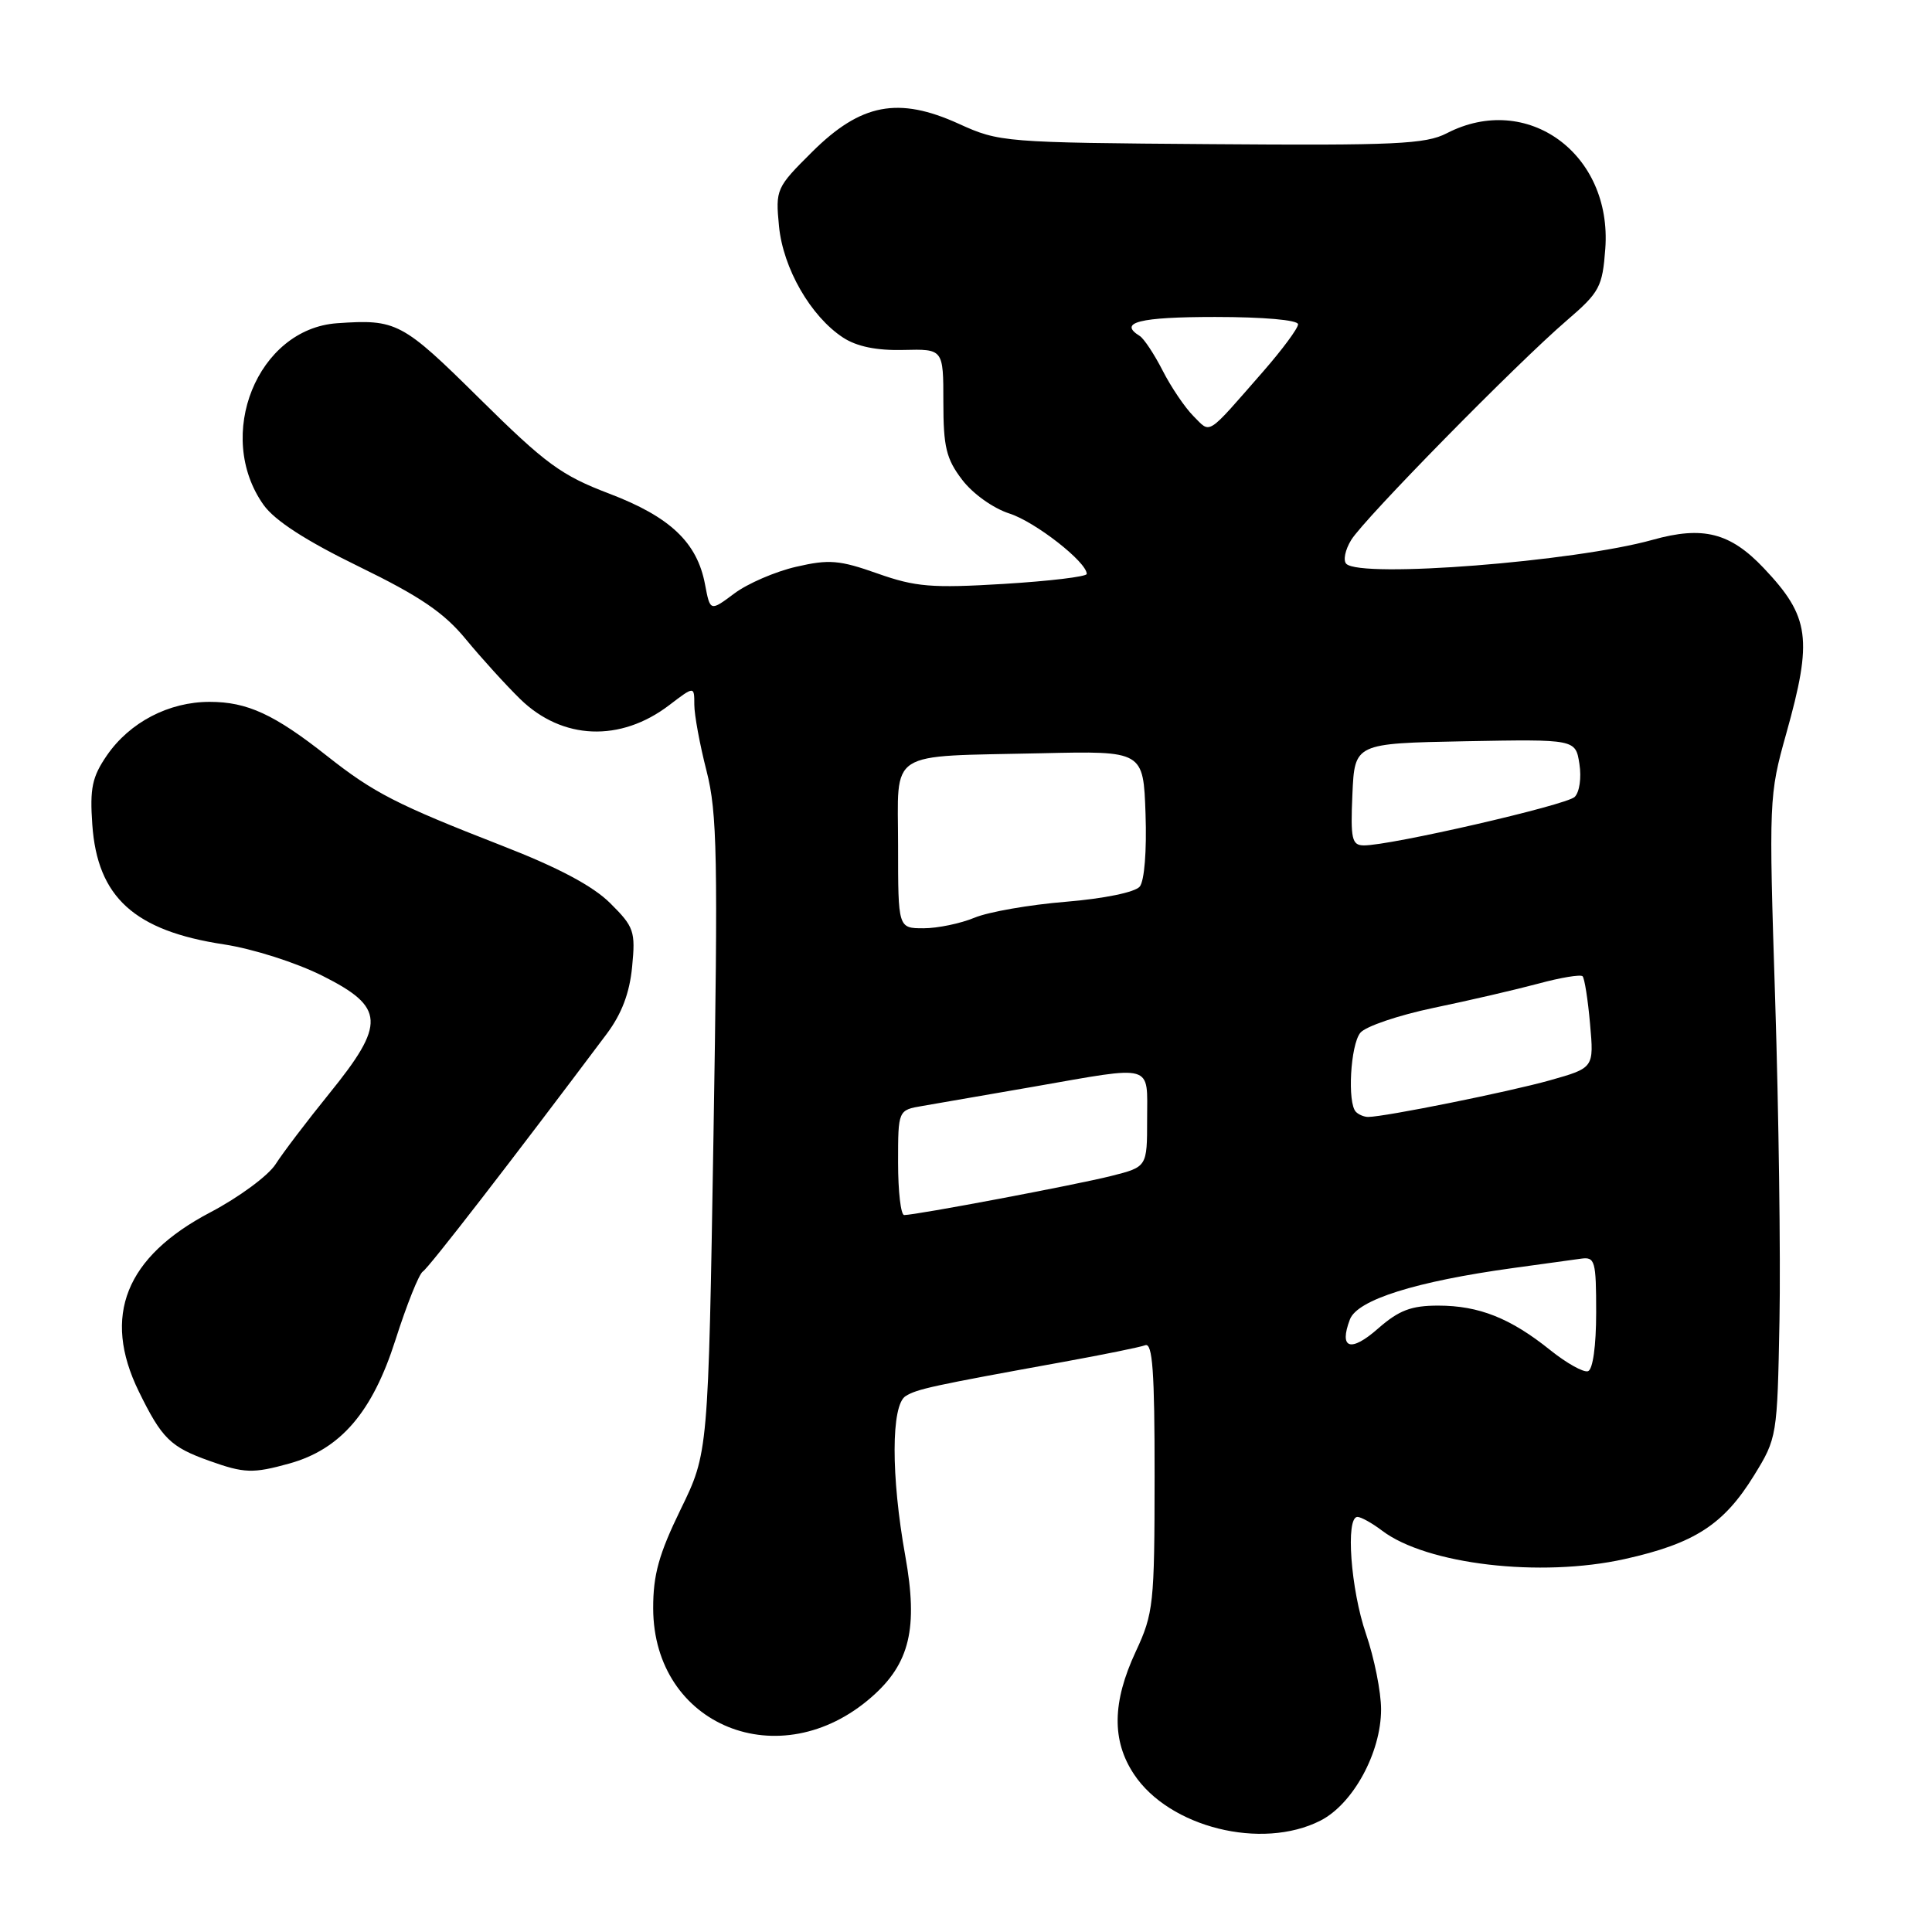 <?xml version="1.0" encoding="UTF-8" standalone="no"?>
<!DOCTYPE svg PUBLIC "-//W3C//DTD SVG 1.1//EN" "http://www.w3.org/Graphics/SVG/1.1/DTD/svg11.dtd" >
<svg xmlns="http://www.w3.org/2000/svg" xmlns:xlink="http://www.w3.org/1999/xlink" version="1.1" viewBox="0 0 256 256">
 <g >
 <path fill="currentColor"
d=" M 174.95 241.25 C 179.28 239.05 183.00 232.24 183.00 226.50 C 183.00 224.20 182.10 219.70 181.00 216.50 C 178.98 210.62 178.27 201.00 179.87 201.00 C 180.34 201.00 181.80 201.81 183.12 202.81 C 189.03 207.30 204.10 209.07 215.29 206.58 C 224.54 204.52 228.41 202.01 232.42 195.50 C 235.47 190.55 235.50 190.33 235.79 175.00 C 235.95 166.47 235.69 147.35 235.22 132.50 C 234.37 105.97 234.40 105.36 236.68 97.23 C 240.21 84.65 239.82 81.73 233.70 75.27 C 229.26 70.58 225.65 69.66 218.98 71.53 C 208.64 74.42 180.34 76.64 178.39 74.71 C 177.95 74.27 178.24 72.85 179.04 71.55 C 180.78 68.72 200.92 48.21 207.61 42.46 C 211.96 38.72 212.33 38.03 212.71 32.96 C 213.64 20.37 202.35 12.15 191.70 17.66 C 188.91 19.10 184.88 19.29 160.50 19.10 C 133.05 18.90 132.39 18.84 127.06 16.41 C 119.04 12.76 114.07 13.71 107.62 20.12 C 102.85 24.86 102.75 25.08 103.22 29.96 C 103.76 35.56 107.42 41.92 111.71 44.73 C 113.53 45.92 116.15 46.46 119.71 46.37 C 125.00 46.24 125.00 46.24 125.00 53.28 C 125.00 59.23 125.38 60.81 127.49 63.57 C 128.89 65.42 131.62 67.36 133.74 68.04 C 137.16 69.13 144.00 74.47 144.00 76.05 C 144.00 76.41 139.06 77.00 133.02 77.37 C 123.43 77.95 121.31 77.77 116.27 75.99 C 111.24 74.21 109.86 74.09 105.50 75.10 C 102.75 75.73 99.06 77.32 97.30 78.64 C 94.10 81.03 94.10 81.03 93.42 77.44 C 92.38 71.87 88.79 68.48 80.73 65.41 C 74.37 62.99 72.31 61.48 63.56 52.83 C 53.29 42.67 52.55 42.28 44.67 42.83 C 34.11 43.57 28.39 57.71 34.93 66.91 C 36.42 68.99 40.53 71.65 47.57 75.08 C 55.67 79.03 58.84 81.18 61.75 84.73 C 63.81 87.23 67.05 90.79 68.93 92.63 C 74.50 98.06 82.20 98.37 88.67 93.44 C 92.00 90.90 92.00 90.90 92.00 93.37 C 92.00 94.73 92.73 98.68 93.62 102.15 C 95.04 107.70 95.15 113.53 94.54 150.48 C 93.85 192.50 93.85 192.50 90.19 200.00 C 87.30 205.94 86.54 208.67 86.55 213.12 C 86.59 228.70 103.38 235.51 115.51 224.85 C 120.56 220.42 121.67 215.74 119.96 206.20 C 118.05 195.59 118.07 186.19 120.00 184.99 C 121.51 184.05 123.47 183.62 141.00 180.44 C 146.22 179.49 151.06 178.51 151.75 178.25 C 152.72 177.89 153.00 181.77 152.99 195.64 C 152.98 212.56 152.85 213.78 150.49 218.85 C 147.37 225.54 147.30 230.65 150.26 235.10 C 154.93 242.14 167.18 245.19 174.95 241.25 Z  M 38.32 193.93 C 45.13 192.04 49.34 187.14 52.40 177.55 C 53.89 172.88 55.52 168.80 56.03 168.48 C 56.81 168.00 67.86 153.71 80.39 137.00 C 82.38 134.34 83.43 131.57 83.76 128.10 C 84.22 123.40 84.01 122.81 80.87 119.69 C 78.58 117.40 73.99 114.96 66.50 112.05 C 52.57 106.62 49.53 105.06 43.36 100.19 C 36.36 94.66 32.77 93.00 27.78 93.00 C 22.37 93.00 17.19 95.70 14.16 100.10 C 12.21 102.94 11.89 104.45 12.23 109.26 C 12.90 118.89 17.80 123.34 29.69 125.14 C 33.53 125.73 39.22 127.54 42.75 129.31 C 51.01 133.46 51.14 135.64 43.64 144.89 C 40.70 148.52 37.49 152.74 36.52 154.26 C 35.55 155.78 31.67 158.64 27.89 160.63 C 16.63 166.54 13.50 174.37 18.39 184.37 C 21.45 190.62 22.58 191.73 27.74 193.57 C 32.38 195.23 33.51 195.26 38.32 193.93 Z  M 205.42 178.90 C 200.16 174.67 195.97 173.00 190.57 173.00 C 186.98 173.00 185.37 173.62 182.61 176.03 C 178.97 179.24 177.39 178.73 178.87 174.83 C 179.86 172.23 187.58 169.80 200.50 168.02 C 204.35 167.49 208.40 166.93 209.50 166.78 C 211.35 166.52 211.50 167.07 211.50 173.92 C 211.50 178.34 211.06 181.48 210.42 181.69 C 209.83 181.89 207.58 180.63 205.42 178.90 Z  M 119.00 154.05 C 119.00 147.09 119.00 147.09 122.25 146.54 C 124.04 146.24 130.64 145.09 136.92 144.00 C 153.10 141.17 152.00 140.86 152.00 148.31 C 152.00 154.62 152.00 154.62 147.25 155.82 C 142.57 157.00 121.38 161.00 119.81 161.00 C 119.36 161.00 119.00 157.87 119.00 154.05 Z  M 179.67 147.33 C 178.51 146.18 178.94 138.45 180.25 136.85 C 180.94 136.00 185.32 134.52 190.00 133.54 C 194.68 132.57 200.91 131.12 203.86 130.33 C 206.80 129.53 209.43 129.10 209.70 129.36 C 209.96 129.63 210.41 132.47 210.69 135.67 C 211.21 141.50 211.21 141.50 205.36 143.15 C 199.92 144.68 183.45 148.00 181.28 148.00 C 180.76 148.00 180.03 147.70 179.67 147.33 Z  M 119.00 112.08 C 119.00 99.16 117.26 100.28 138.00 99.81 C 151.50 99.50 151.50 99.50 151.79 107.85 C 151.96 112.74 151.64 116.73 151.02 117.48 C 150.39 118.23 146.30 119.07 141.22 119.49 C 136.43 119.88 130.98 120.83 129.13 121.60 C 127.27 122.37 124.24 123.00 122.38 123.00 C 119.00 123.00 119.00 123.00 119.00 112.08 Z  M 179.20 105.25 C 179.50 98.50 179.50 98.50 194.13 98.22 C 208.77 97.95 208.77 97.95 209.28 101.22 C 209.57 103.06 209.29 104.98 208.65 105.60 C 207.51 106.69 184.16 112.06 180.70 112.02 C 179.13 112.00 178.94 111.18 179.20 105.25 Z  M 158.15 55.15 C 157.01 54.01 155.17 51.29 154.06 49.11 C 152.94 46.92 151.57 44.85 151.01 44.51 C 148.12 42.72 150.99 42.00 161.00 42.00 C 167.41 42.00 172.00 42.40 172.00 42.97 C 172.00 43.50 169.92 46.31 167.38 49.22 C 159.76 57.93 160.48 57.48 158.15 55.15 Z "/>
</g>
</svg>
